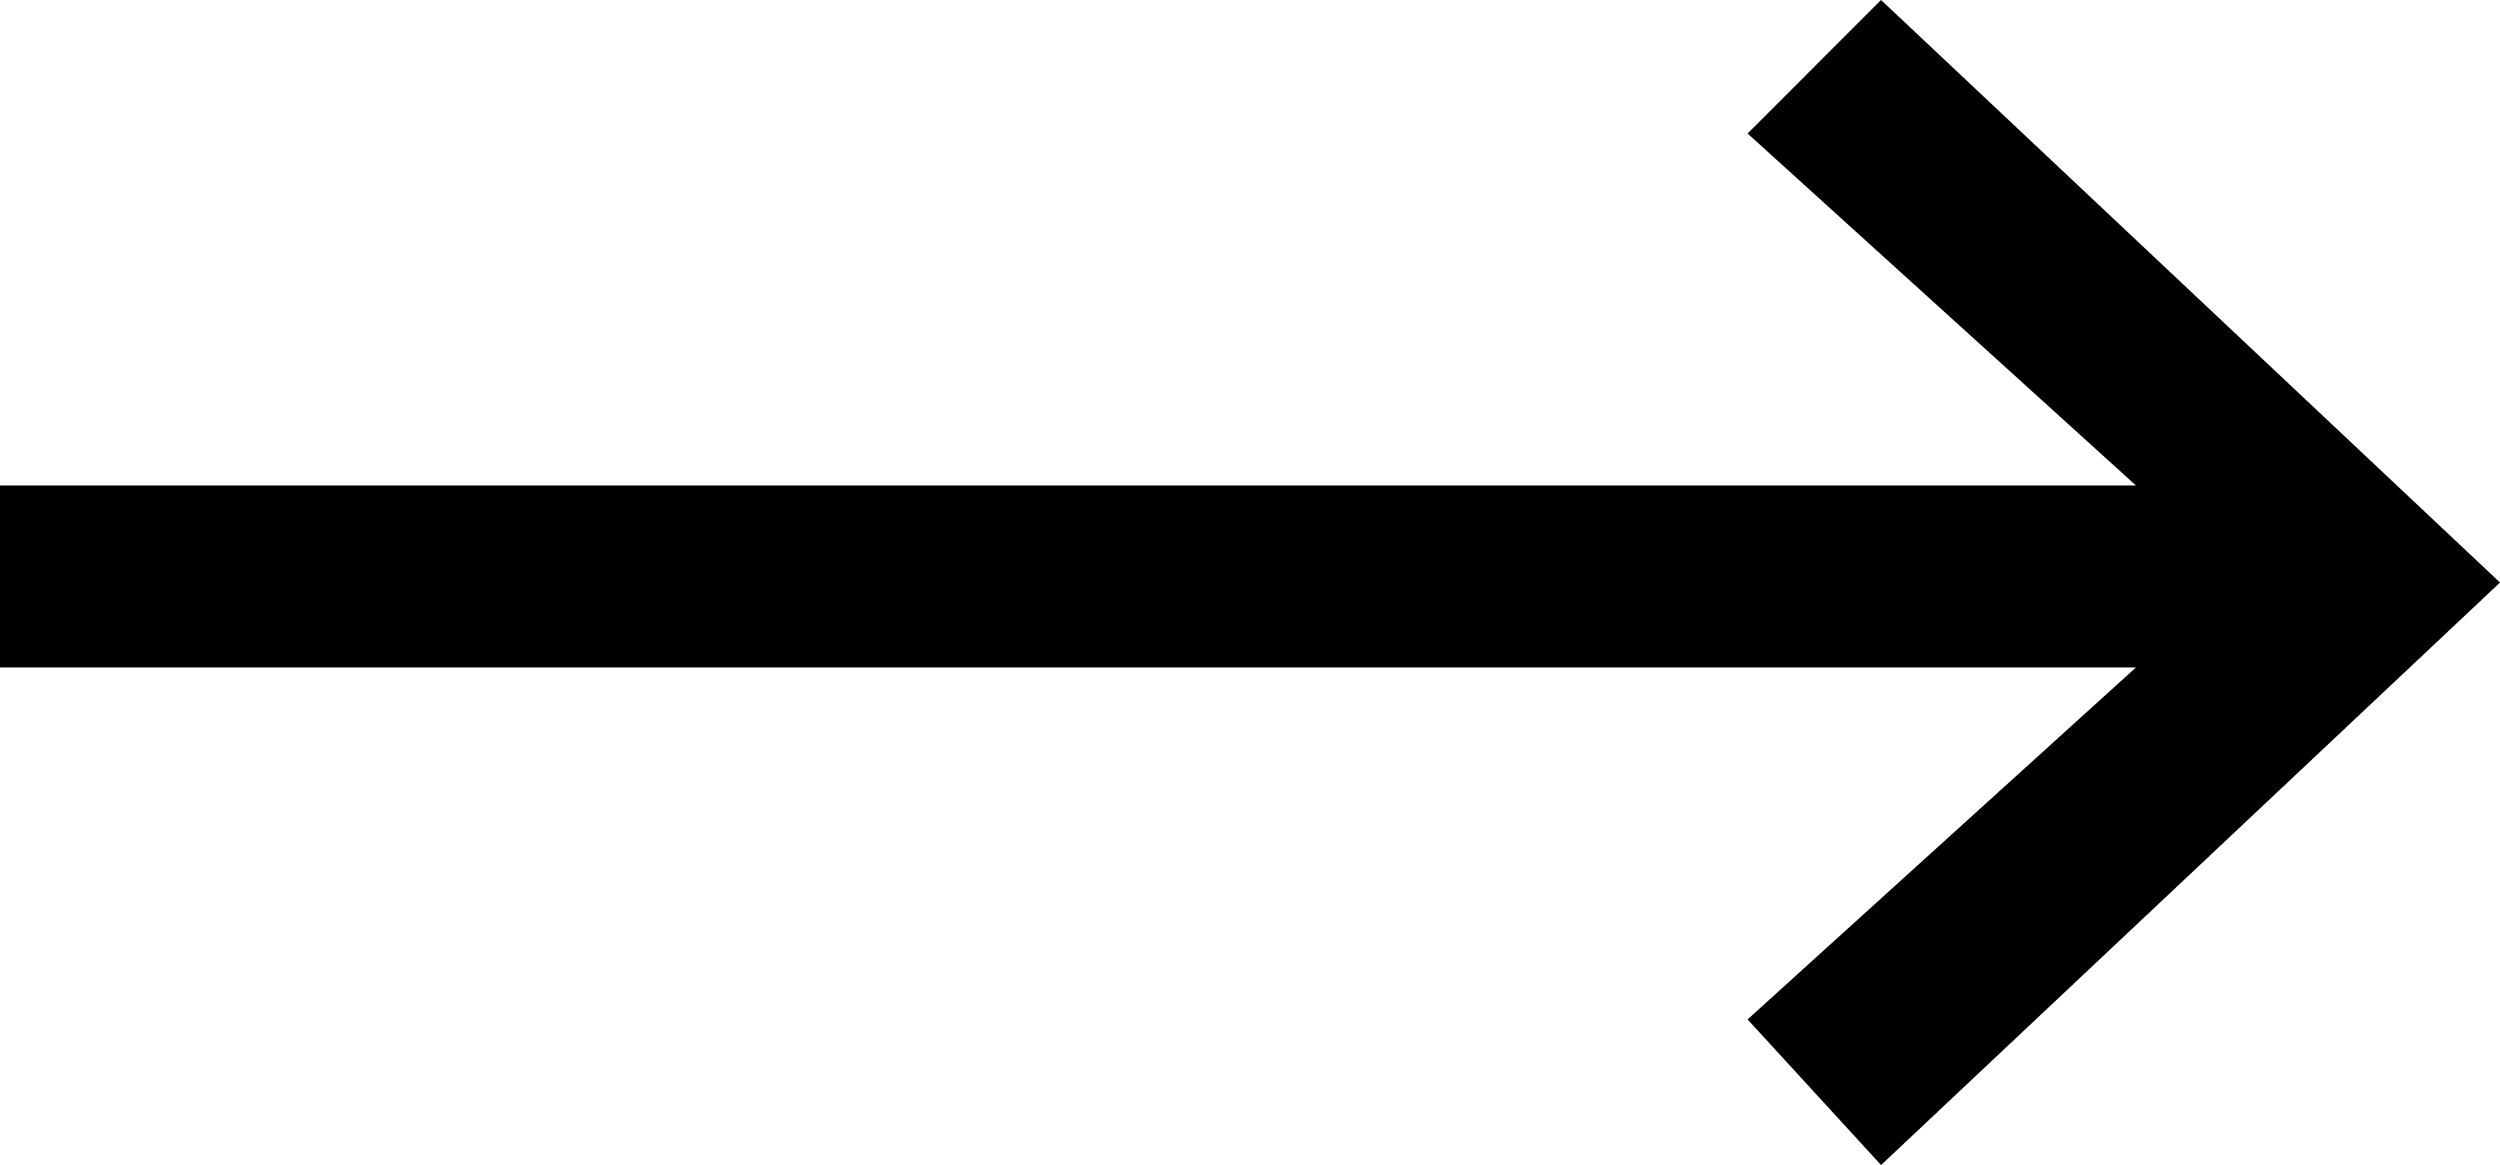 <svg version="1.1" id="Layer_1" xmlns="http://www.w3.org/2000/svg" xmlns:xlink="http://www.w3.org/1999/xlink" x="0px" y="0px"
	 viewBox="0 0 20.6 9.6" style="enable-background:new 0 0 20.6 9.6;" xml:space="preserve">
<style type="text/css">
	.st0{fill:#000;}
</style>
<polygon class="st0" points="15.5,0 14.4,1.1 17.6,4 0,4 0,5.5 17.6,5.5 14.4,8.4 15.5,9.6 20.6,4.8 "/>
</svg>